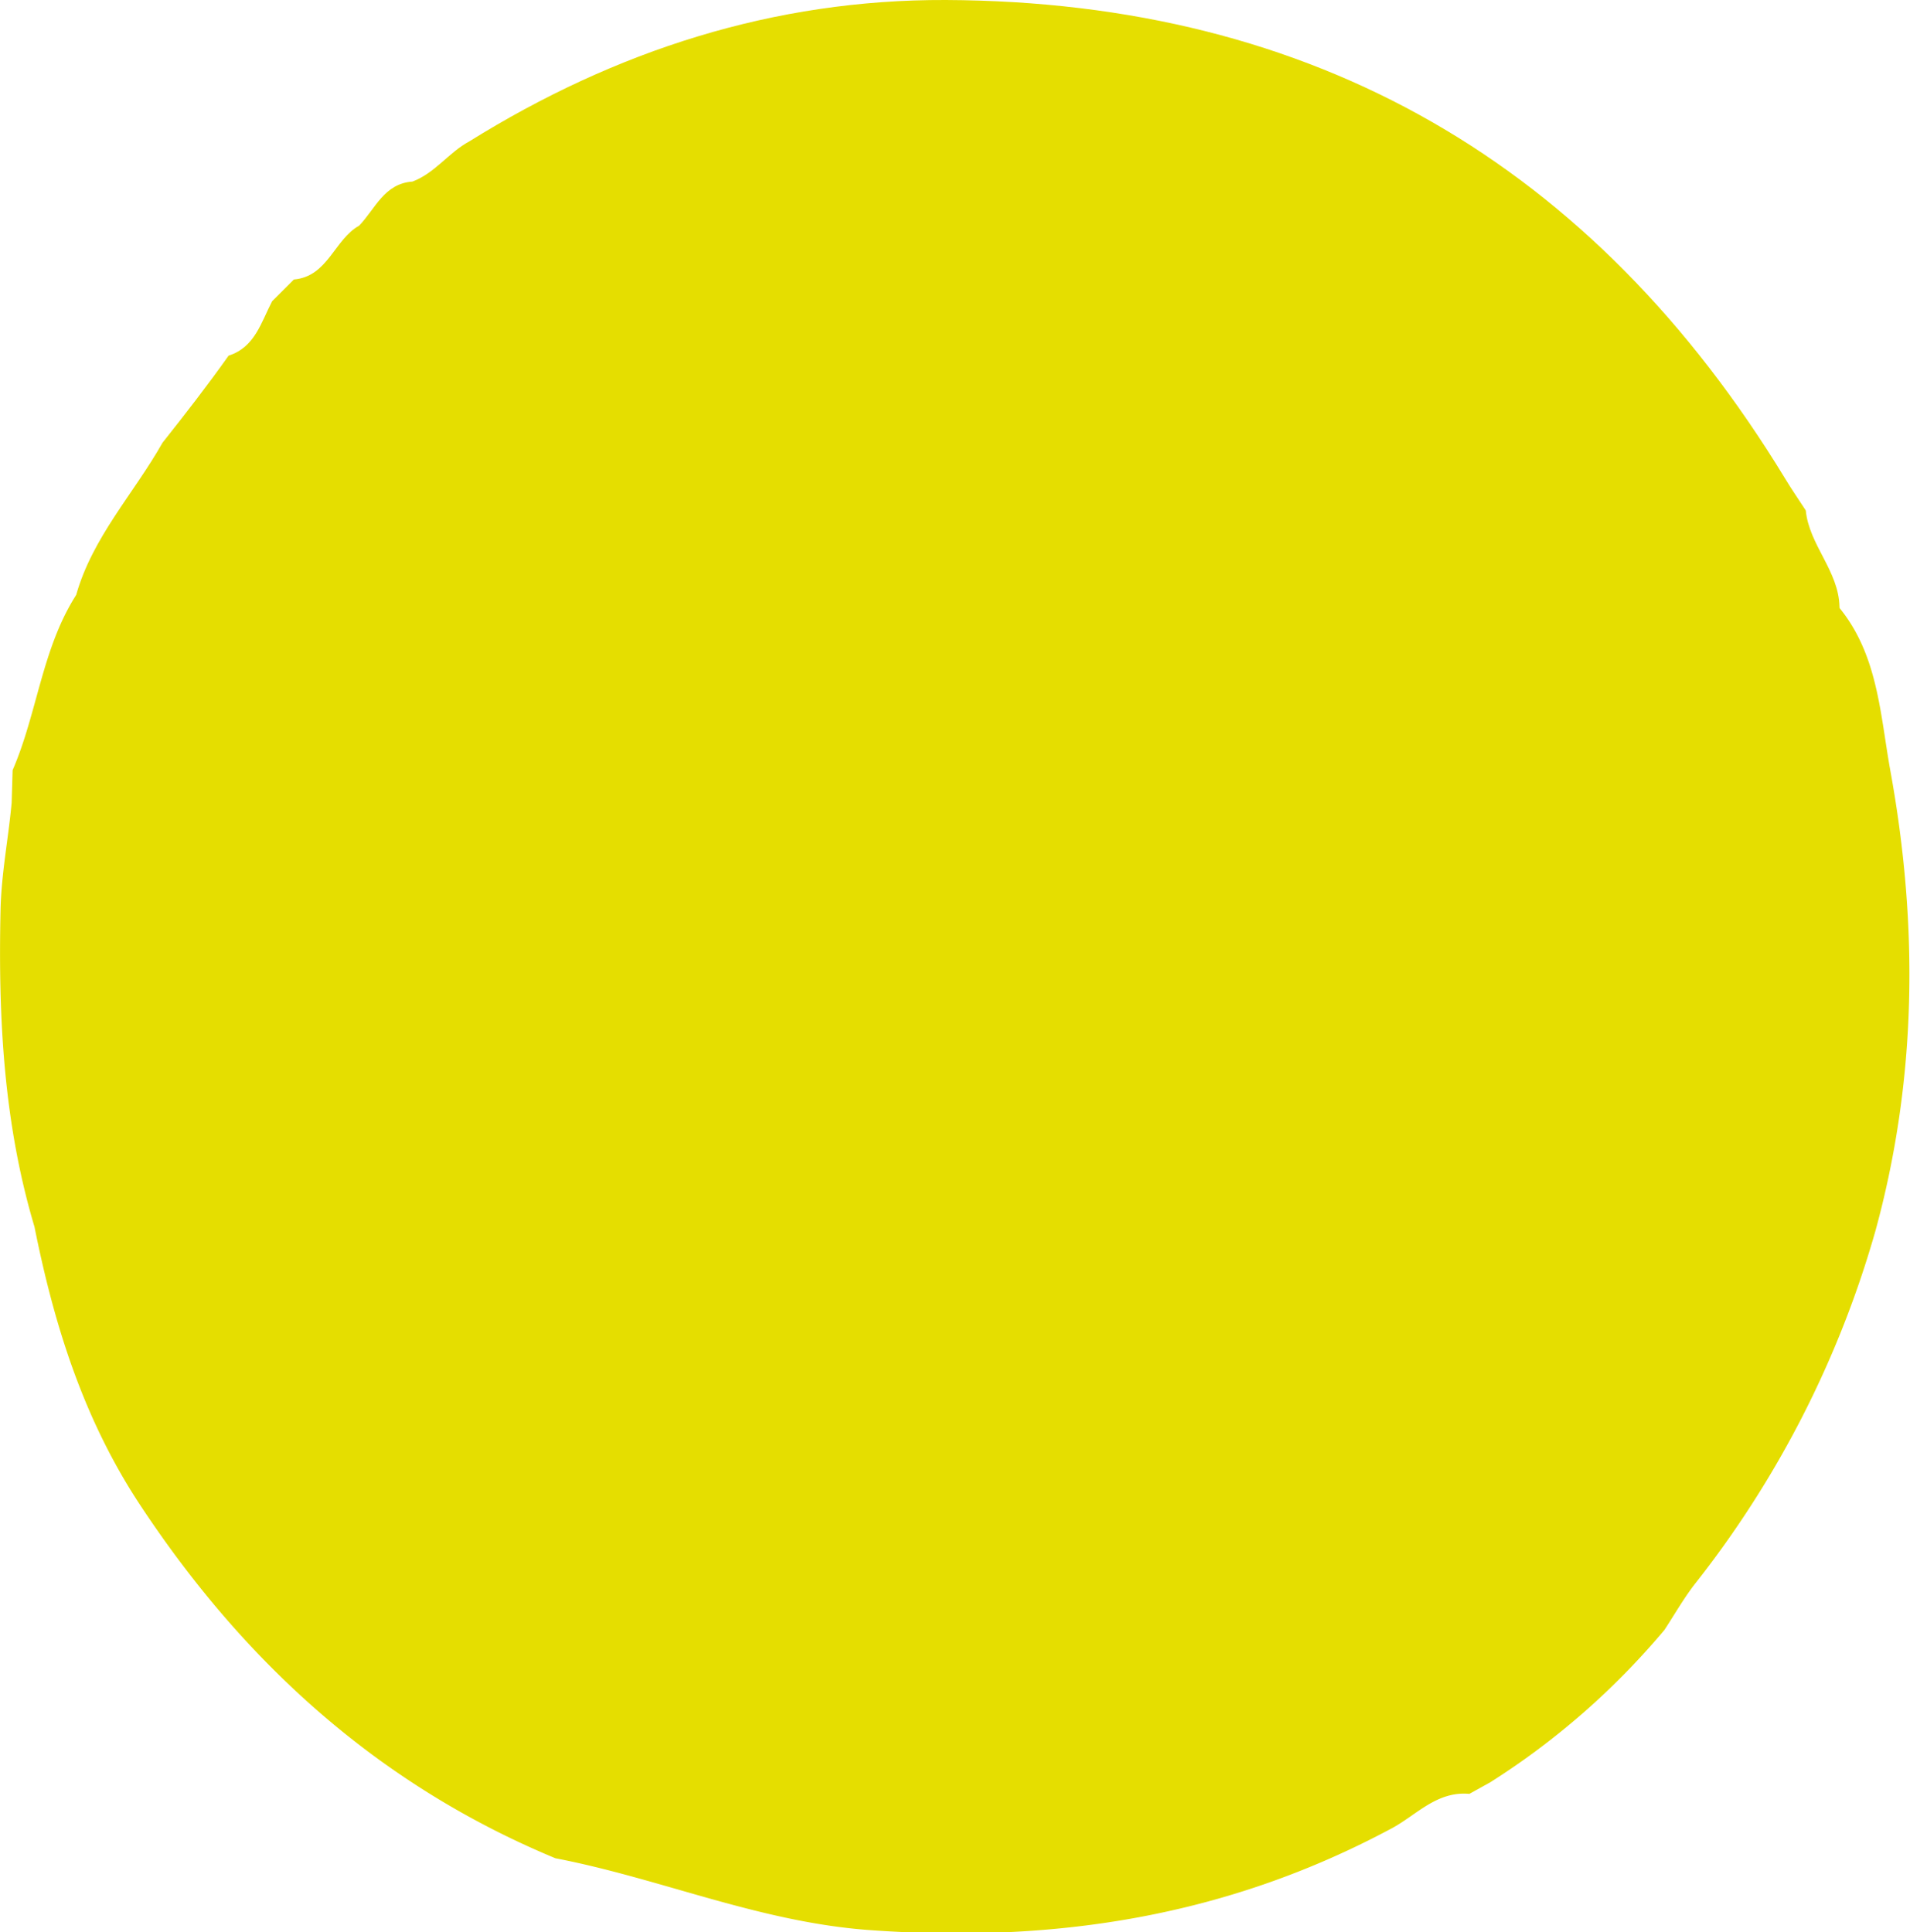 <svg xmlns="http://www.w3.org/2000/svg" viewBox="0 0 175.55 177.62"><defs><style>.cls-1{fill:#e5de00;}.cls-2{fill:#e5de00;}</style></defs><g id="Calque_2" data-name="Calque 2"><g id="Calque_1-2" data-name="Calque 1"><path class="cls-1" d="M1.07,73.79l.09-3C3.43,65.56,3.85,59.62,7,54.69c5.19,4.16,5.07,4,10-.8,3.35-3.29,7.69-5.31,12-6.76,14-4.62,26.7-1.36,38,7.48,4.59,3.6,9.18,5.73,15,5.22a81,81,0,0,1,10,0,25.88,25.88,0,0,0,14.67-4c12.62-7.64,25.65-6.61,38.71-1.24,4.77,2,9.58,3.8,14.3,5.88,3.47,1.53,6.91,1.78,8-3.24a2.46,2.46,0,0,1,1.34-1.41c3.58,4.35,3.78,9.78,4.72,15,2.59,14.21,2.46,28.36-1.37,42.33a93.71,93.71,0,0,1-16.65,32.52c-1,1.31-1.83,2.76-2.74,4.15a69.31,69.31,0,0,1-16,14l-1.93,1.07c-3-.27-4.86,1.95-7.14,3.17-15.05,8.07-30.88,10.59-48,9.35-10.16-.74-19.18-4.74-28.86-6.6C34.92,164.11,22.6,153,13,138.52c-5.28-7.94-8-16.61-9.83-25.75C.33,103.26-.17,93.52.05,83.67.12,80.32.77,77.08,1.07,73.79Z"/><path class="cls-2" d="M169.07,55.78c-.12,8.62-3.63,10.08-12.37,5.88-6.82-3.29-13.54-7.43-21.12-8.34-9.86-1.18-20-2.23-28.73,4.61-4,3.15-8.7,3.92-13.63,3.87-4.67,0-9.35-.28-14,.07s-8.41-1.45-11.83-4.31c-6.08-5.06-12.73-9.11-20.73-10-7.73-.88-15,0-22.17,4.18-3.27,1.93-6.25,3.59-8.53,6.62-1.81,2.41-4.44,1.89-6.9,1.32C6.18,59,7.48,56.45,7,54.69c1.5-5.31,5.29-9.31,7.94-14,2.08-2.62,4.13-5.26,6.07-8v0c2.43-.77,3-3.09,4-5l2-2c3.14-.27,3.71-3.68,6-4.95,1.48-1.54,2.3-3.87,4.9-4.05C40,15.9,41.26,14,43.13,13c13.41-8.35,28-13.06,43.8-13,33.88.15,59.55,15.07,77.15,44,.6,1,1.26,1.94,1.89,2.92C166.28,50.1,169,52.47,169.07,55.78Z"/></g></g></svg>